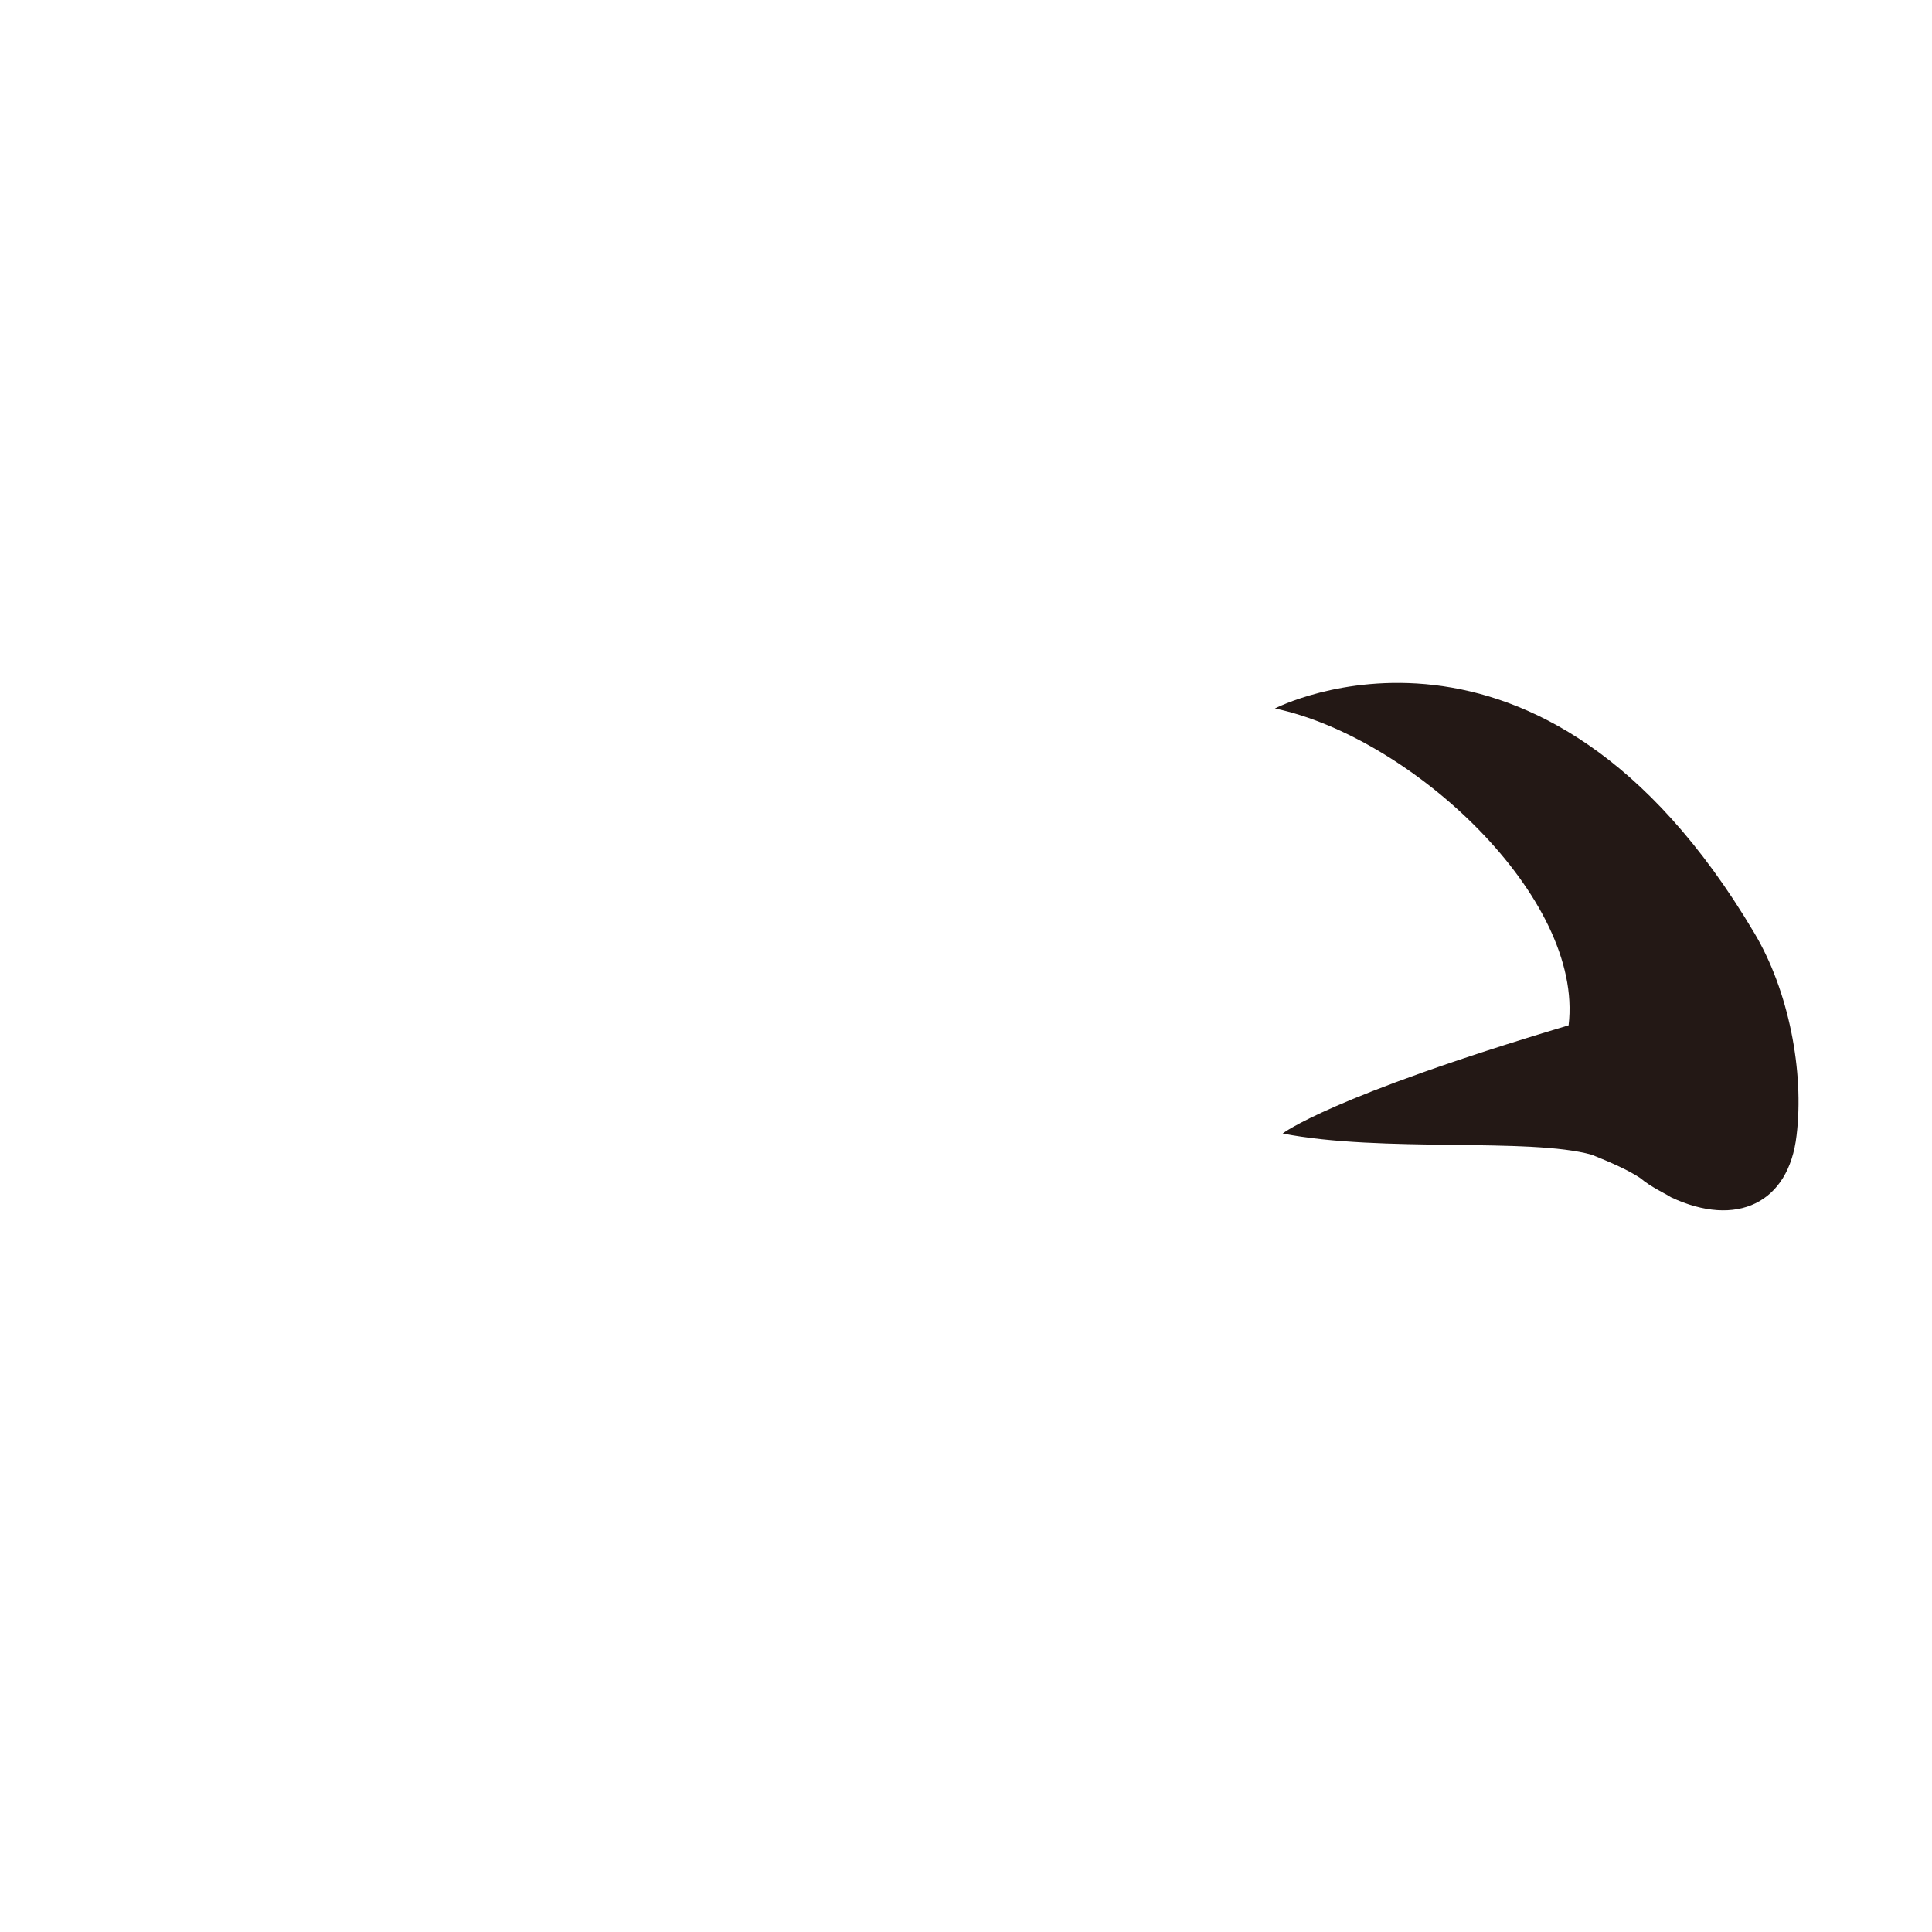 <?xml version="1.0" encoding="UTF-8"?>
<svg id="_レイヤー_1" data-name="レイヤー 1" xmlns="http://www.w3.org/2000/svg" version="1.1" viewBox="0 0 100 100">
  <defs>
    <style>
      .cls-1 {
        fill: #231815;
        stroke-width: 0px;
      }
    </style>
  </defs>
  <path class="cls-1" d="M90.79,48.27c-11.1-18.7-24.8-11.6-24.8-11.6,7.1,1.5,16,9.8,15.2,16.4-12.4,3.7-14.8,5.6-14.8,5.6,5.1,1,12.8.2,16,1.1,1,.4,1.9.8,2.5,1.2.6.5,1.3.8,1.6,1,3.4,1.6,6.1.3,6.5-3.2.4-3.3-.4-7.5-2.2-10.5Z"/>
</svg>